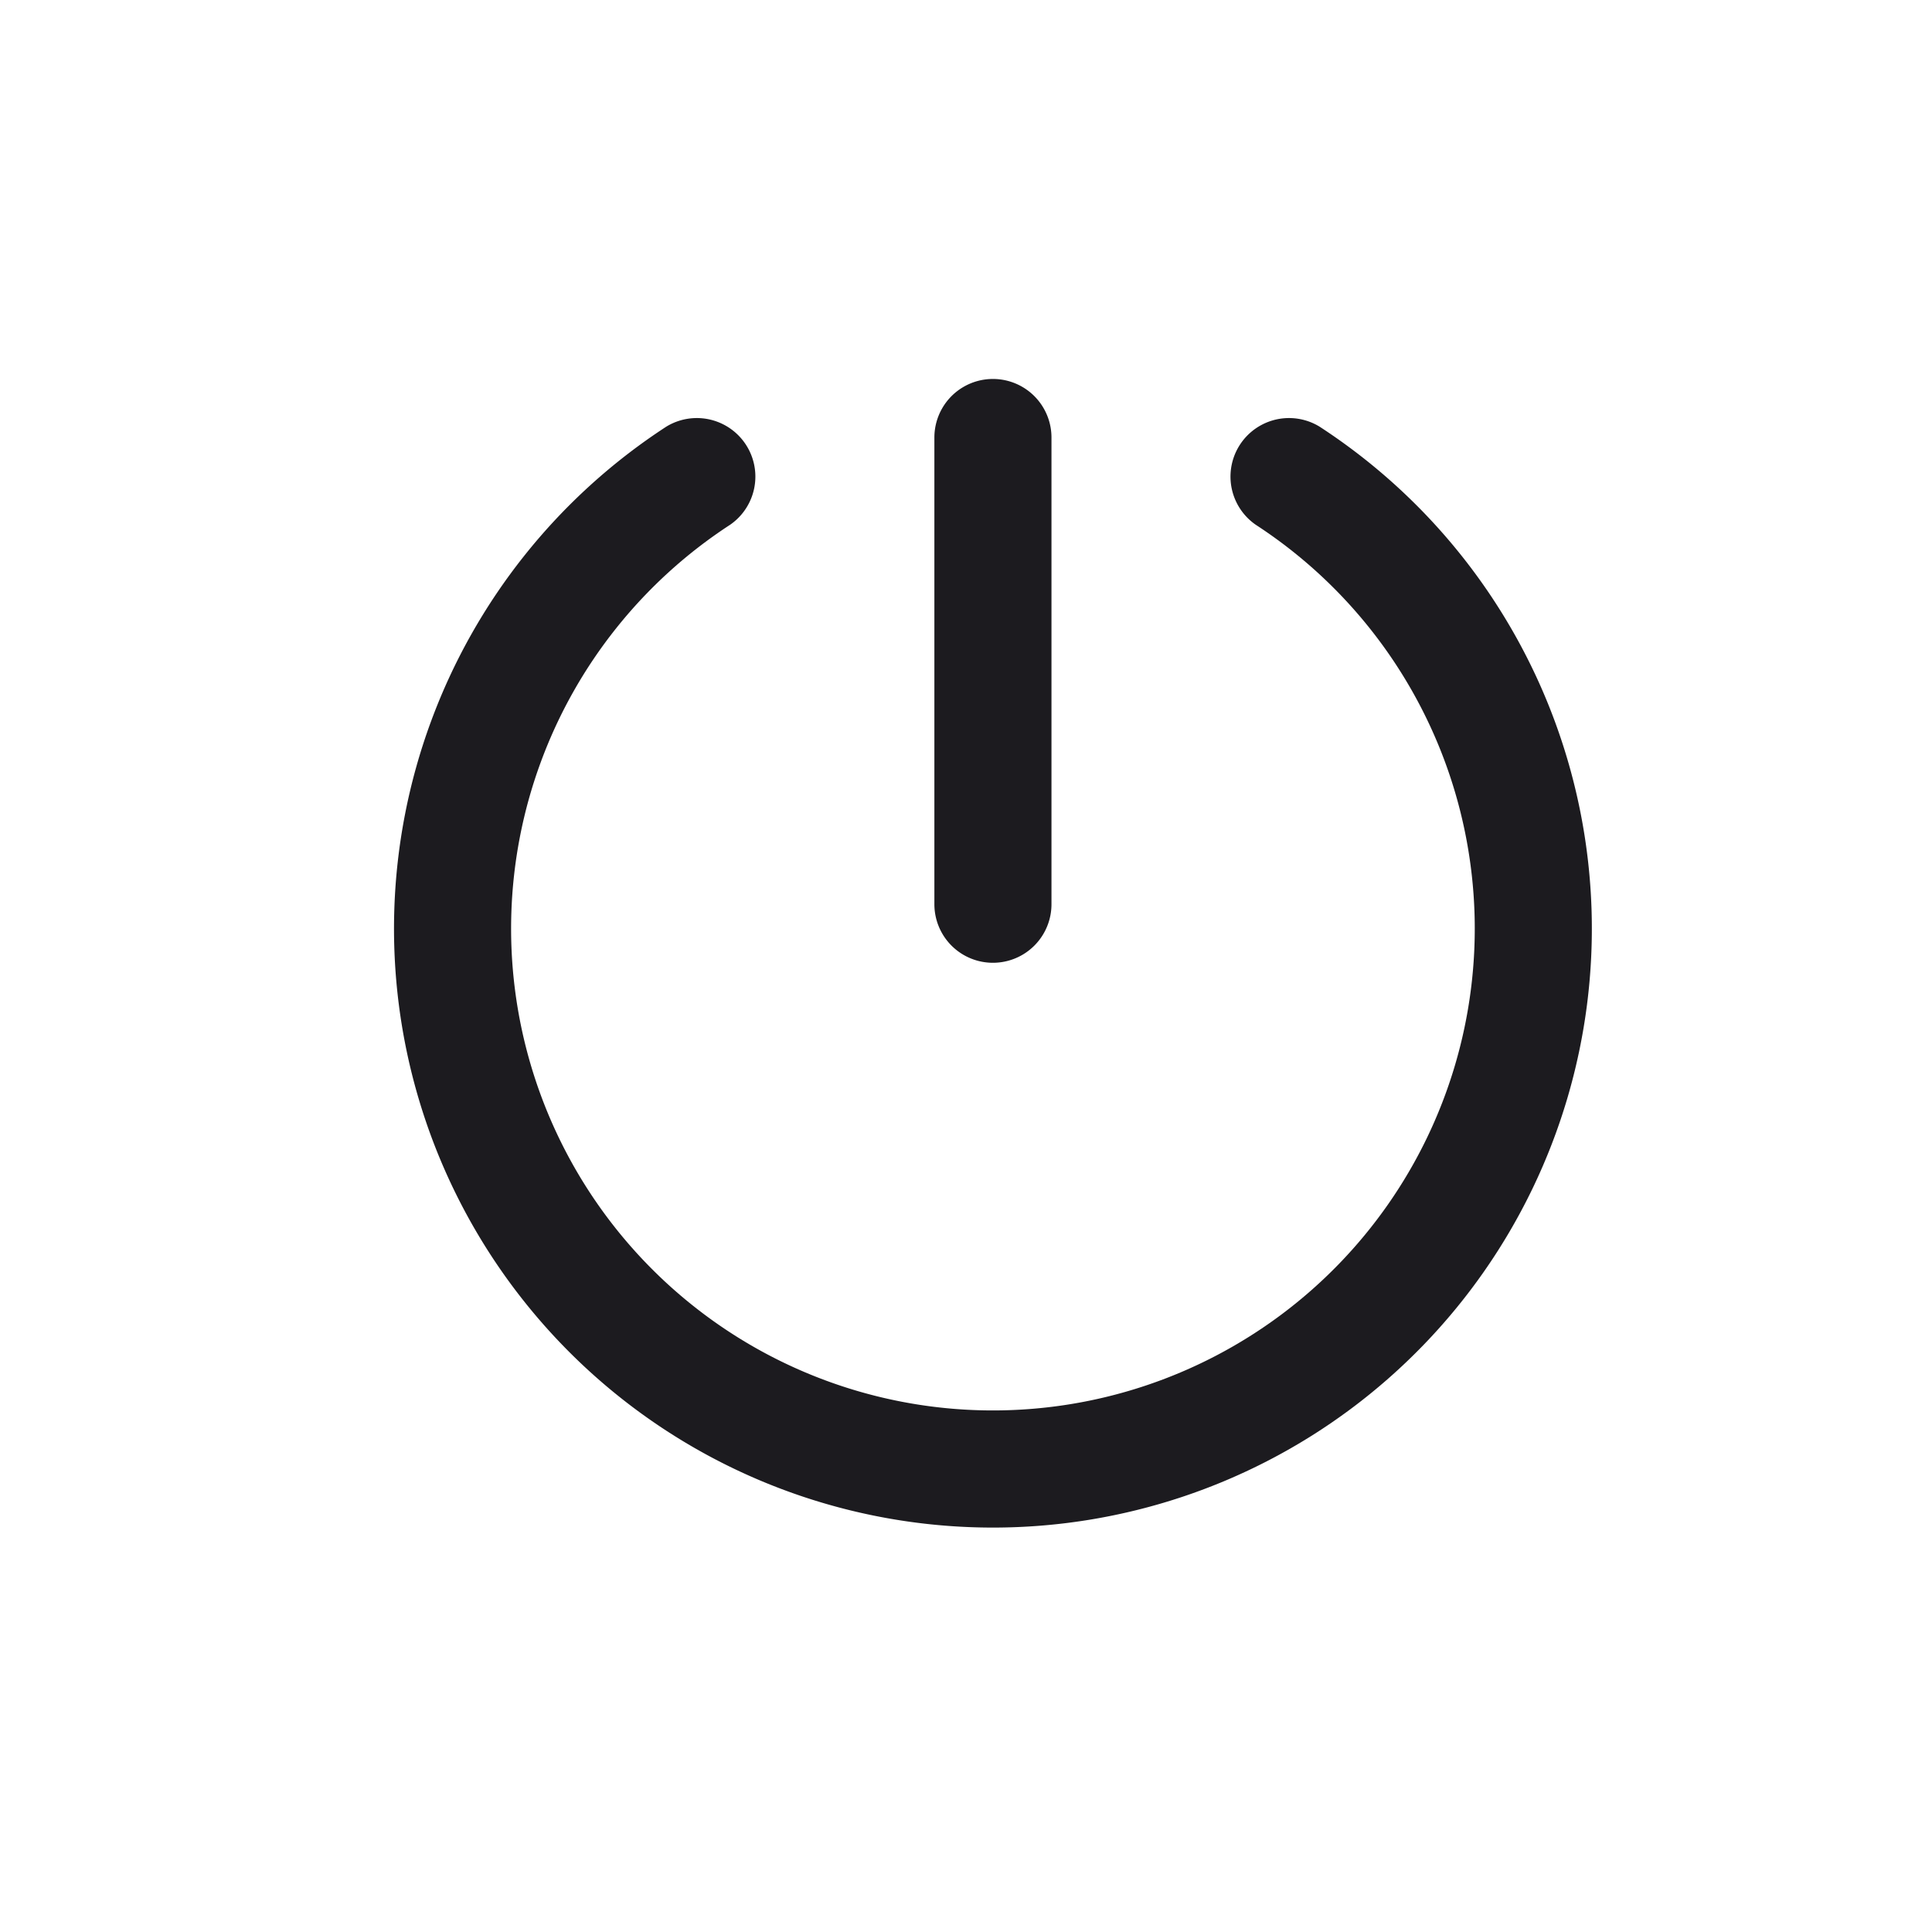 <svg width="33" height="33" fill="none" xmlns="http://www.w3.org/2000/svg"><path fill-rule="evenodd" clip-rule="evenodd" d="M17.96 7.473a1 1 0 1 0-2 0v7.972a1 1 0 0 0 2 0V7.473Zm-5.49 1.491a1 1 0 0 0-1.09-1.676 10.23 10.23 0 1 0 11.16 0 1 1 0 0 0-1.09 1.676 8.23 8.23 0 1 1-8.98 0Z" fill="#1C1B1F"/></svg>